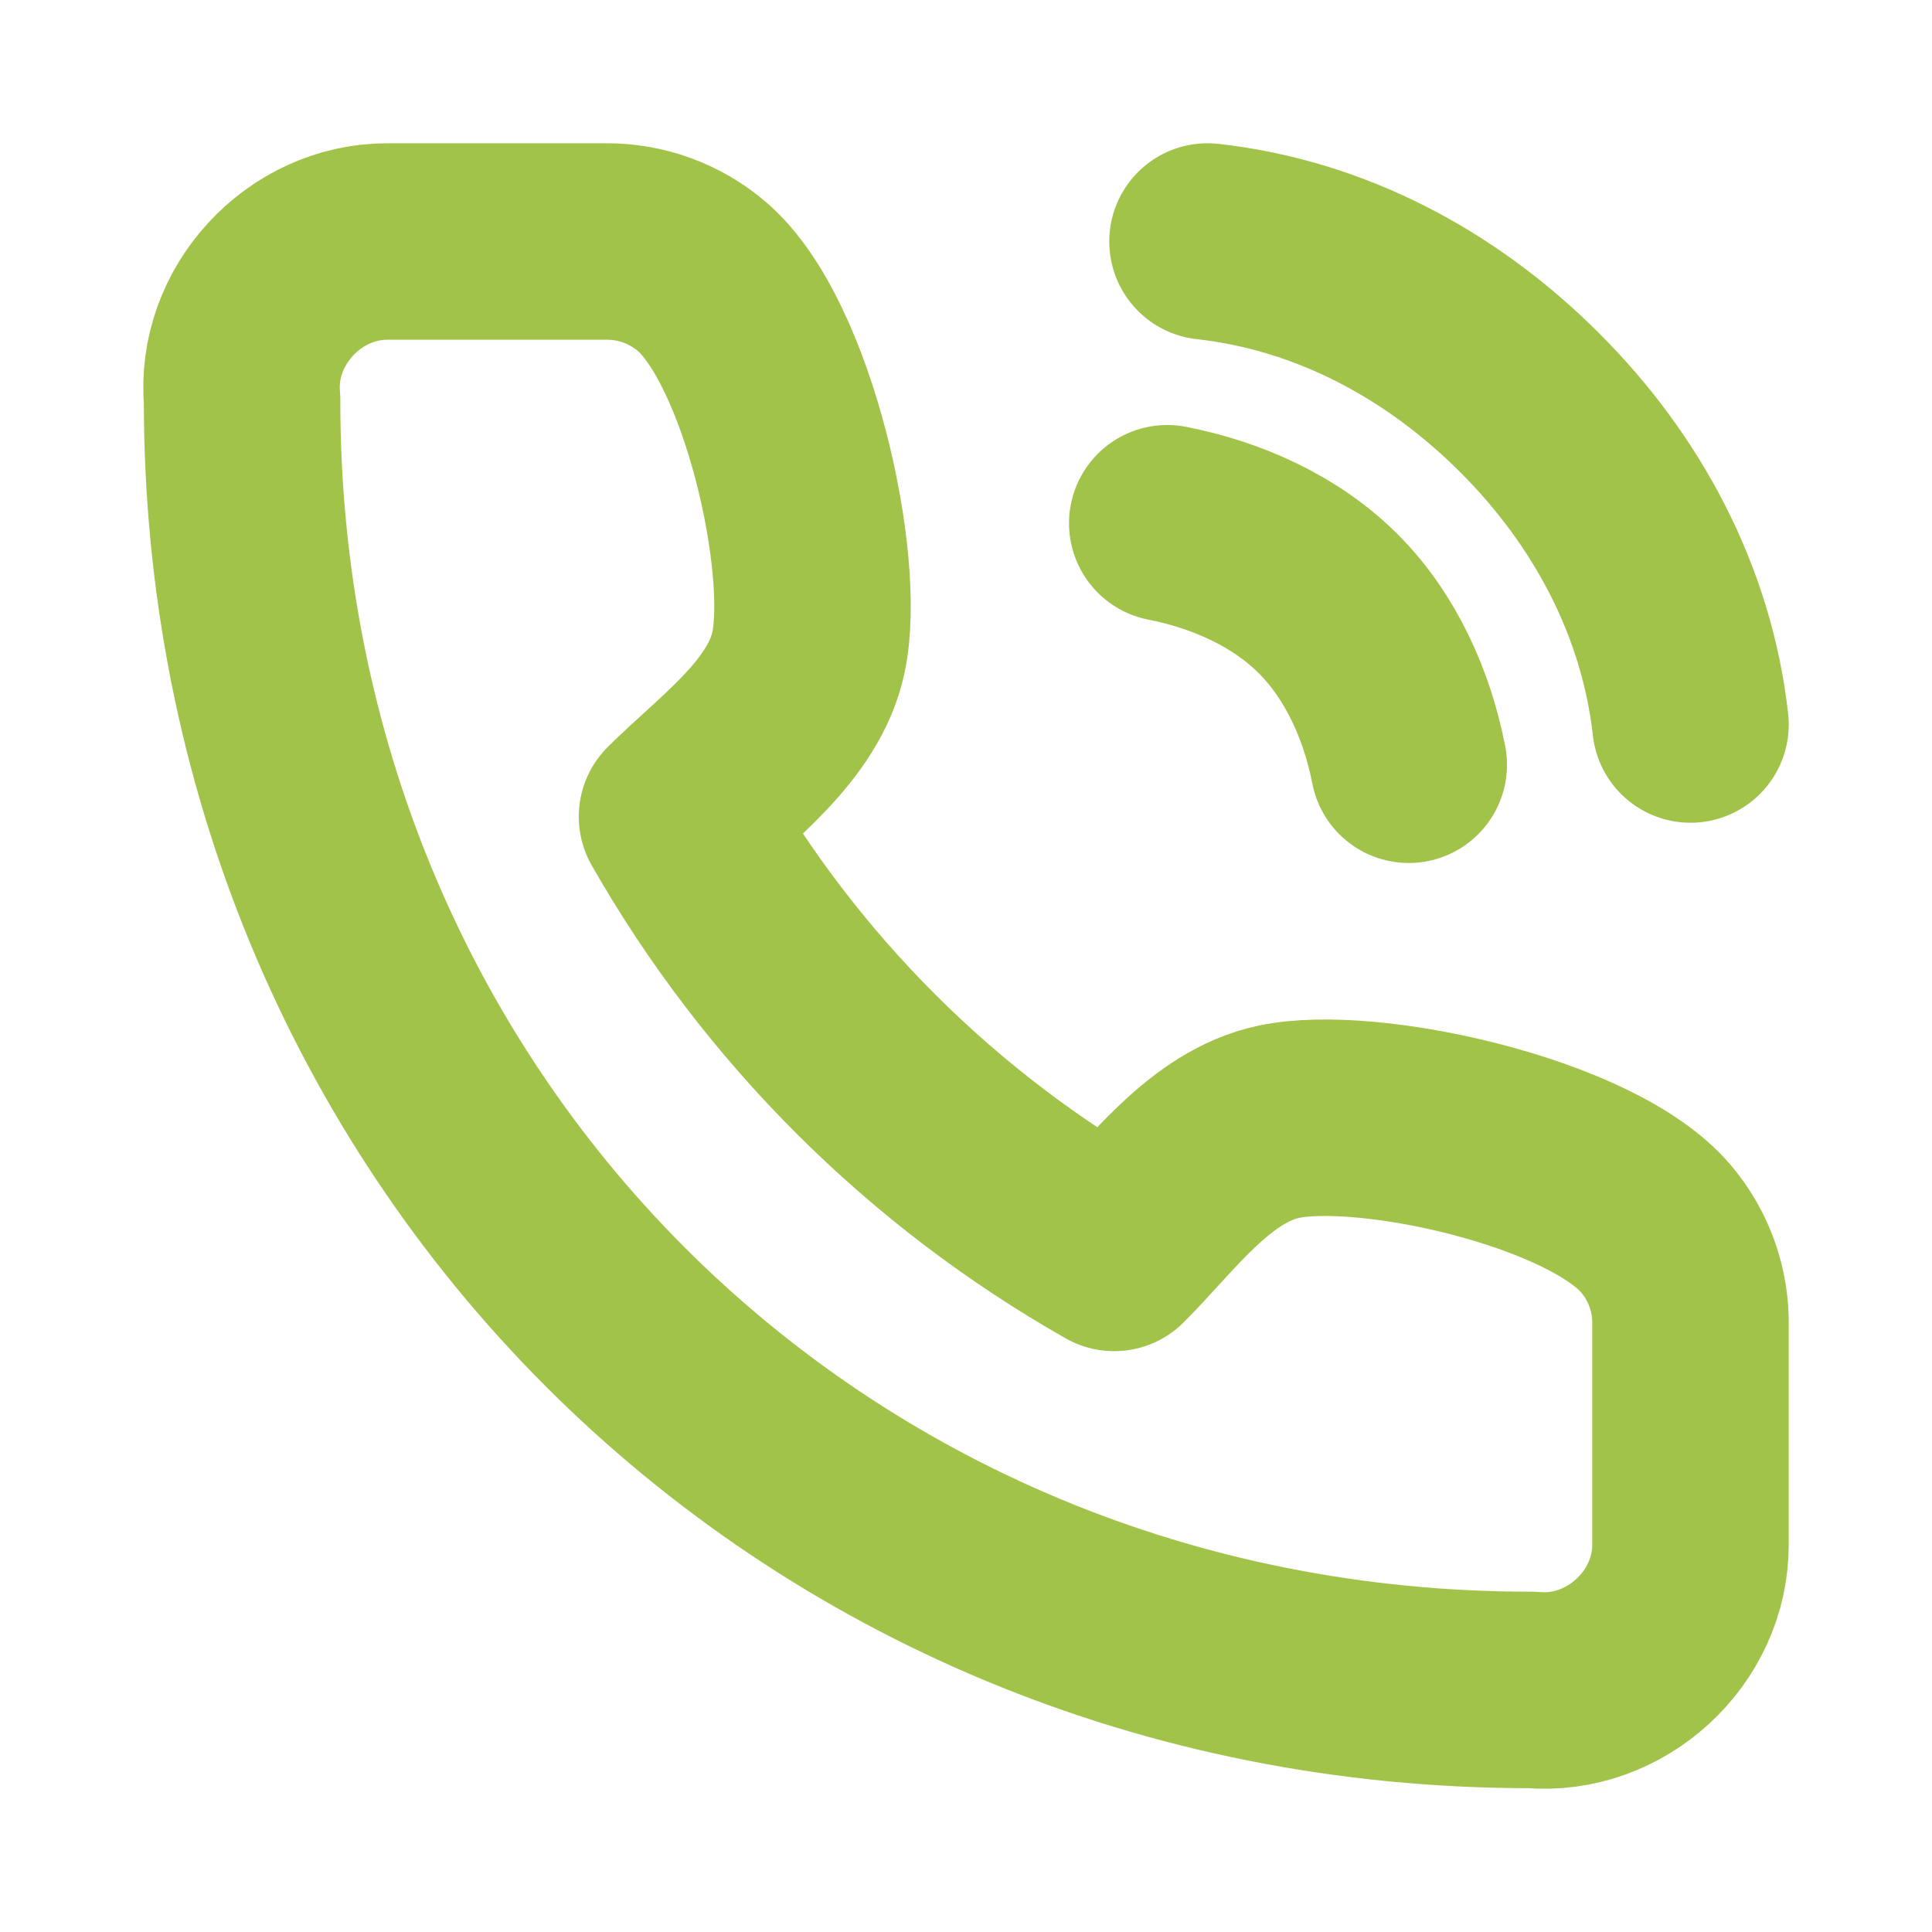 <svg width="59" height="59" viewBox="0 0 59 59" fill="none" xmlns="http://www.w3.org/2000/svg">
<path d="M35.646 15.979C37.458 16.333 39.257 17.132 40.562 18.438C41.868 19.743 42.667 21.542 43.021 23.354M36.875 7.375C40.64 7.793 44.028 9.615 46.708 12.292C49.389 14.969 51.202 18.36 51.625 22.125M51.624 40.505V47.167C51.634 49.713 49.344 51.84 46.773 51.608C24.584 51.625 7.375 34.257 7.393 12.216C7.161 9.659 9.277 7.378 11.82 7.375H18.495C19.575 7.365 20.621 7.746 21.44 8.449C23.768 10.447 25.265 17.227 24.689 19.923C24.239 22.028 22.117 23.5 20.675 24.939C23.843 30.498 28.454 35.101 34.025 38.262C35.467 36.823 36.942 34.706 39.051 34.257C41.756 33.681 48.581 35.18 50.57 37.524C51.276 38.355 51.651 39.416 51.624 40.505Z" stroke="#A1C349" stroke-width="6" stroke-linecap="round" stroke-linejoin="round"/>
</svg>
